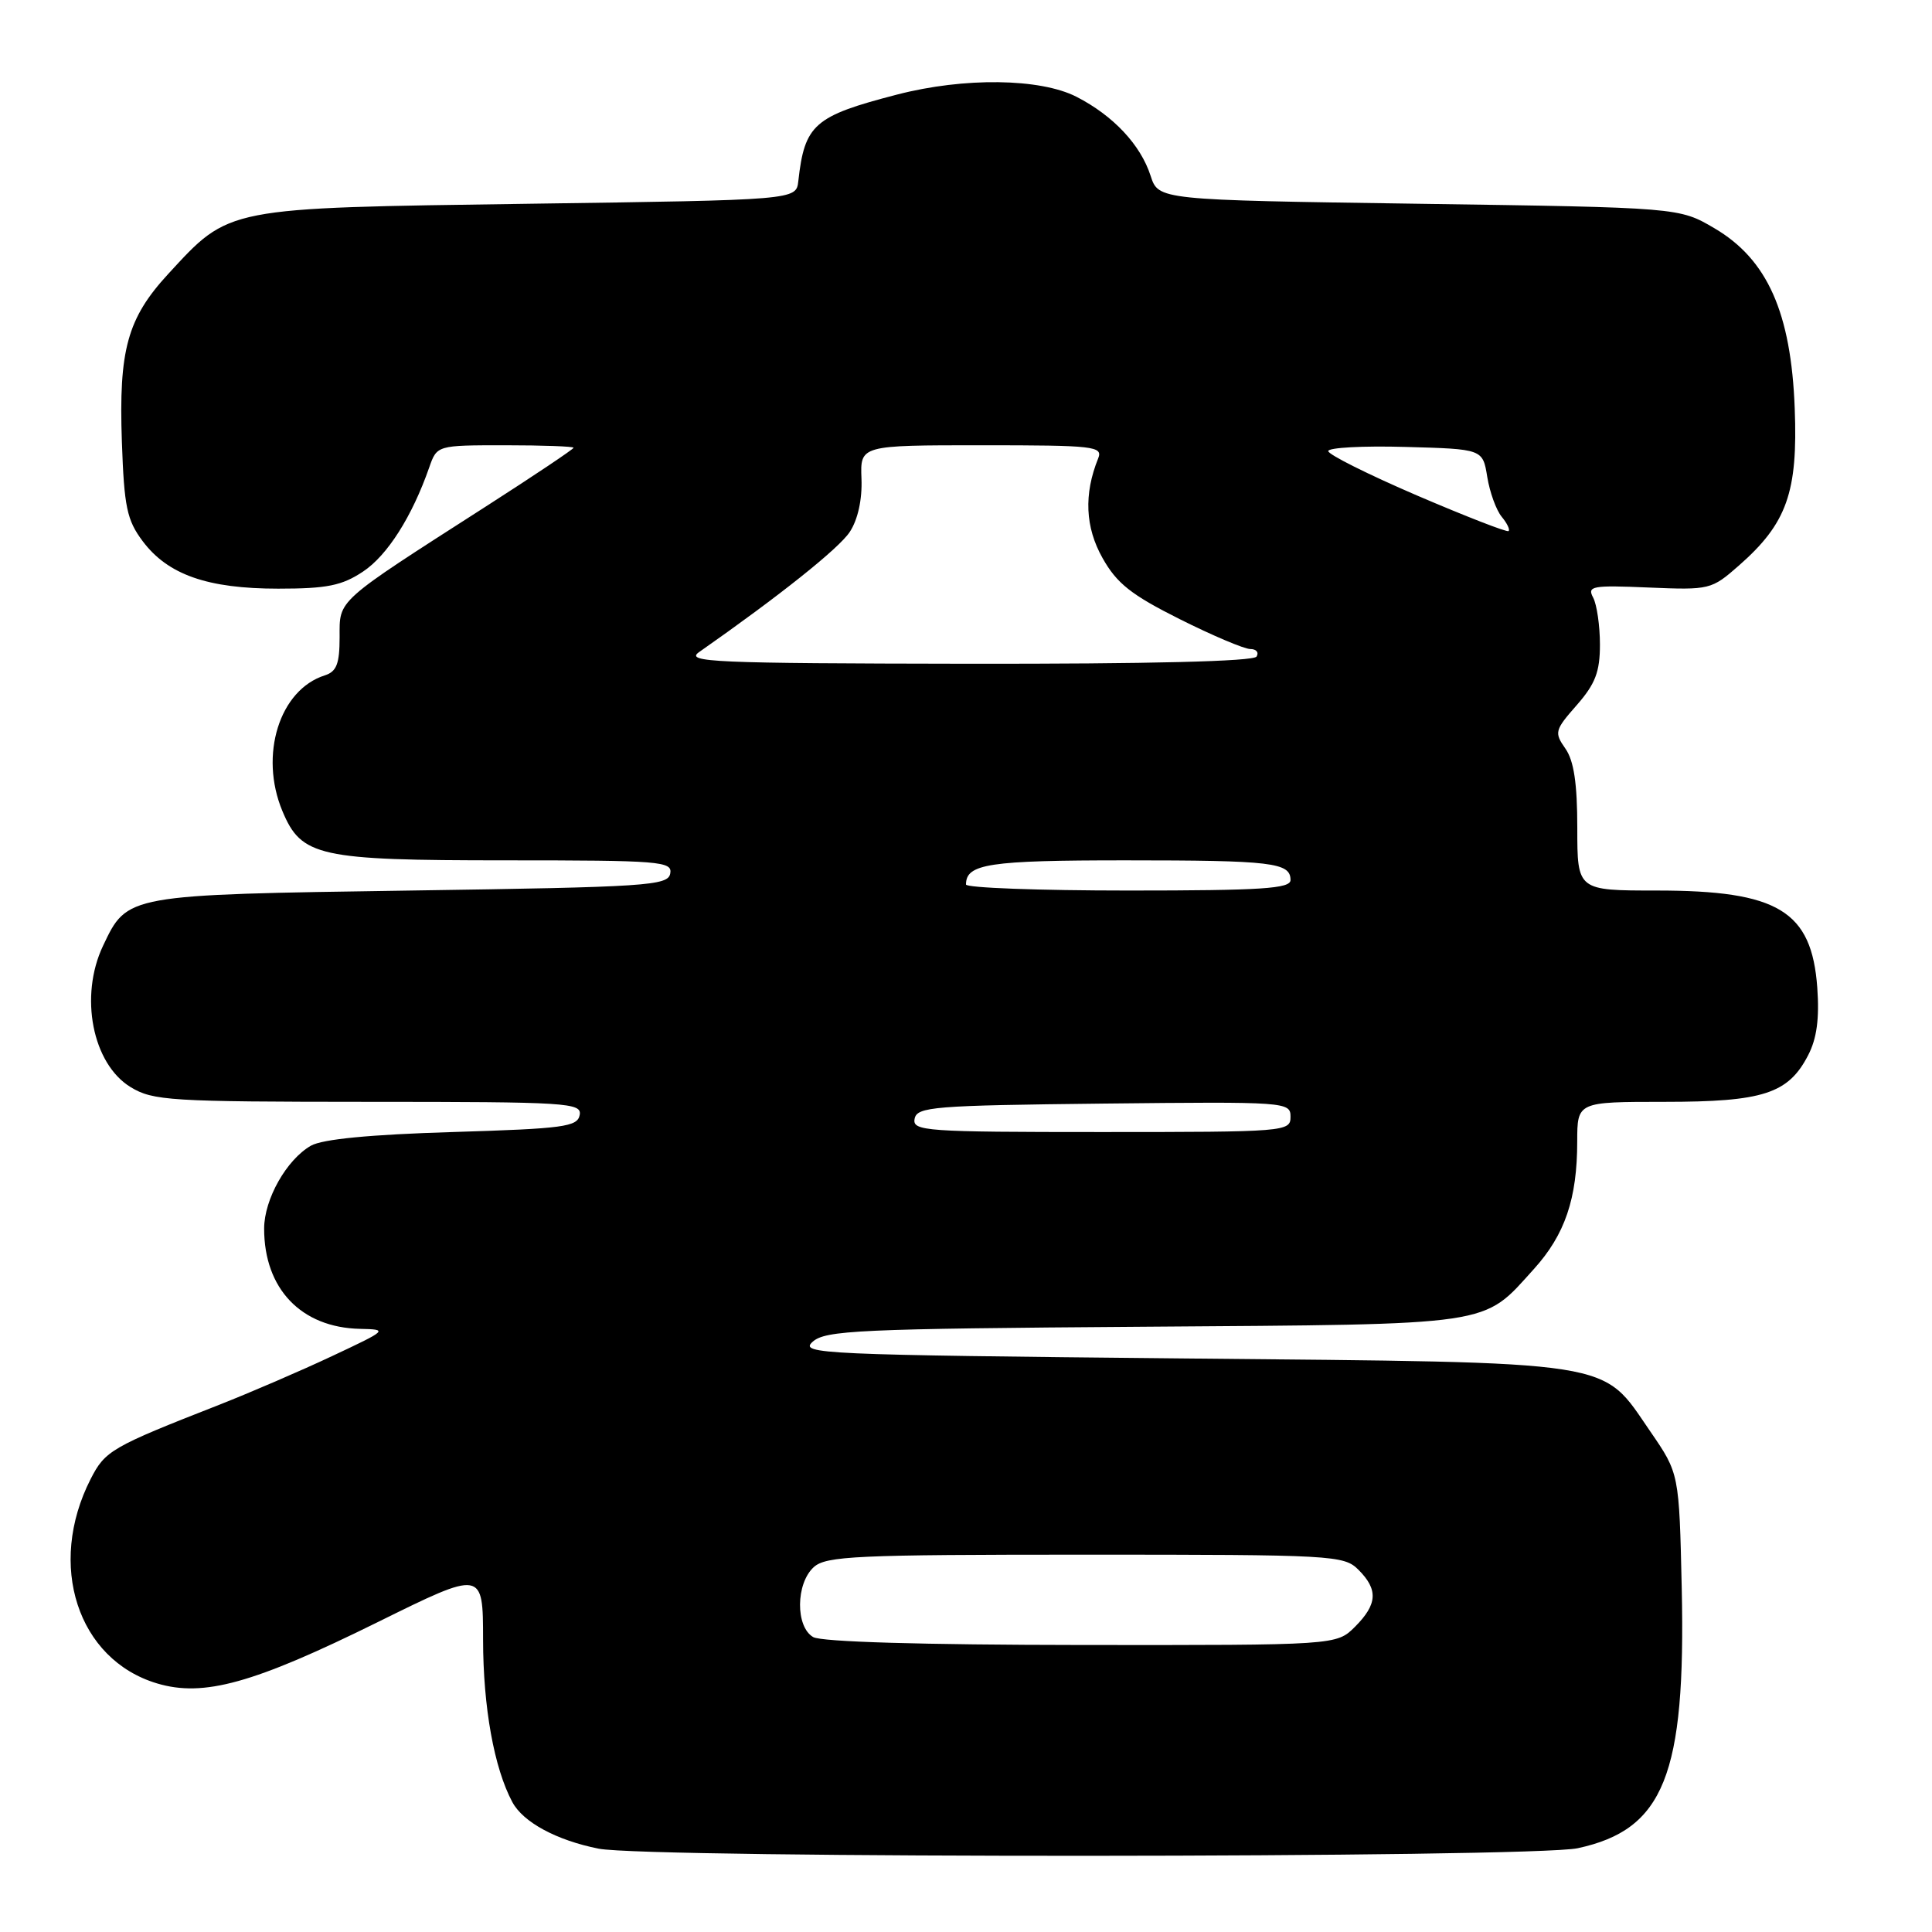 <?xml version="1.0" encoding="UTF-8" standalone="no"?>
<!DOCTYPE svg PUBLIC "-//W3C//DTD SVG 1.1//EN" "http://www.w3.org/Graphics/SVG/1.1/DTD/svg11.dtd" >
<svg xmlns="http://www.w3.org/2000/svg" xmlns:xlink="http://www.w3.org/1999/xlink" version="1.1" viewBox="0 0 256 256">
 <g >
 <path fill="currentColor"
d=" M 209.05 244.90 C 220.48 242.44 223.38 235.20 222.84 210.50 C 222.50 195.24 222.50 195.24 218.69 189.70 C 212.08 180.11 215.02 180.57 156.64 180.00 C 108.71 179.53 105.90 179.40 107.67 177.80 C 109.36 176.27 113.69 176.07 151.52 175.80 C 198.42 175.46 196.36 175.77 203.26 168.14 C 207.37 163.59 208.99 158.82 208.99 151.25 C 209.00 146.00 209.00 146.00 220.55 146.00 C 233.62 146.00 236.96 144.92 239.59 139.82 C 240.74 137.61 241.09 134.96 240.80 130.88 C 240.06 120.69 235.62 118.00 219.53 118.00 C 209.00 118.00 209.00 118.00 209.00 109.72 C 209.00 103.80 208.55 100.80 207.42 99.19 C 205.93 97.06 206.01 96.75 208.92 93.44 C 211.39 90.62 212.00 89.03 212.00 85.40 C 212.00 82.91 211.59 80.11 211.10 79.18 C 210.28 77.66 210.96 77.53 218.45 77.85 C 226.55 78.19 226.78 78.13 230.41 74.94 C 236.77 69.36 238.24 65.23 237.81 54.11 C 237.33 41.43 234.19 34.37 227.18 30.25 C 222.50 27.50 222.50 27.50 188.00 27.00 C 153.50 26.50 153.50 26.50 152.46 23.29 C 151.13 19.18 147.52 15.33 142.65 12.83 C 137.83 10.36 127.75 10.23 118.87 12.53 C 107.87 15.38 106.62 16.48 105.78 24.00 C 105.50 26.50 105.50 26.50 70.00 27.00 C 29.69 27.57 30.48 27.41 22.27 36.32 C 16.88 42.18 15.72 46.36 16.15 58.55 C 16.45 67.19 16.82 68.92 18.90 71.70 C 22.24 76.16 27.51 78.00 36.87 78.00 C 43.33 78.00 45.30 77.60 48.10 75.74 C 51.33 73.60 54.60 68.45 56.87 61.95 C 57.90 59.00 57.90 59.00 66.95 59.00 C 71.93 59.00 76.00 59.15 76.00 59.33 C 76.00 59.51 70.79 63.00 64.43 67.08 C 44.35 79.96 45.00 79.38 45.00 84.44 C 45.00 87.95 44.60 88.99 43.04 89.49 C 37.03 91.39 34.32 100.05 37.42 107.47 C 39.94 113.50 42.20 114.00 67.02 114.00 C 87.55 114.00 89.12 114.13 88.81 115.75 C 88.50 117.36 85.83 117.54 54.44 118.00 C 16.66 118.56 16.88 118.52 13.65 125.33 C 10.49 131.99 12.24 140.96 17.31 144.05 C 20.27 145.85 22.53 145.99 48.82 146.00 C 75.26 146.00 77.12 146.12 76.81 147.75 C 76.51 149.31 74.67 149.55 59.99 150.00 C 49.05 150.33 42.73 150.94 41.20 151.81 C 37.97 153.66 35.01 158.90 35.00 162.78 C 34.99 170.77 39.91 175.91 47.70 176.08 C 51.45 176.16 51.39 176.22 44.00 179.69 C 39.88 181.63 33.12 184.54 29.00 186.16 C 14.75 191.74 13.93 192.22 12.01 195.98 C 6.20 207.37 10.28 219.91 20.81 223.06 C 26.98 224.91 33.59 223.07 50.05 214.94 C 64.00 208.05 64.00 208.05 64.01 217.27 C 64.02 226.22 65.47 234.28 67.89 238.79 C 69.32 241.46 73.75 243.85 79.33 244.96 C 85.91 246.26 202.95 246.20 209.05 244.90 Z  M 107.75 216.92 C 105.39 215.55 105.44 209.82 107.83 207.65 C 109.46 206.18 113.44 206.00 143.83 206.00 C 176.67 206.00 178.08 206.08 180.00 208.00 C 182.64 210.64 182.52 212.57 179.55 215.55 C 177.09 218.00 177.09 218.00 143.30 217.97 C 122.21 217.95 108.84 217.56 107.75 216.92 Z  M 121.19 148.25 C 121.50 146.65 123.62 146.48 146.26 146.23 C 170.49 145.97 171.00 146.01 171.00 147.98 C 171.00 149.95 170.41 150.00 145.93 150.00 C 122.59 150.00 120.88 149.88 121.19 148.25 Z  M 128.00 117.20 C 128.00 114.46 131.01 114.00 149.12 114.00 C 168.59 114.00 171.00 114.29 171.00 116.61 C 171.00 117.75 167.21 118.00 149.50 118.00 C 137.68 118.00 128.00 117.64 128.00 117.20 Z  M 92.64 86.40 C 103.26 78.97 111.18 72.66 112.60 70.48 C 113.67 68.86 114.26 66.18 114.15 63.43 C 113.98 59.00 113.98 59.00 130.10 59.00 C 145.05 59.00 146.16 59.13 145.51 60.75 C 143.60 65.48 143.79 69.86 146.09 73.94 C 147.98 77.31 149.89 78.82 156.32 82.04 C 160.67 84.22 164.88 86.00 165.67 86.00 C 166.47 86.00 166.84 86.45 166.50 87.00 C 166.10 87.64 152.30 87.98 128.19 87.95 C 94.46 87.90 90.72 87.74 92.64 86.40 Z  M 187.75 65.65 C 181.29 62.87 176.00 60.23 176.00 59.77 C 176.00 59.31 180.61 59.06 186.23 59.22 C 196.47 59.50 196.47 59.50 197.07 63.20 C 197.40 65.23 198.26 67.60 198.98 68.47 C 199.70 69.34 200.11 70.19 199.89 70.37 C 199.68 70.55 194.21 68.42 187.75 65.65 Z "/>
</g>
</svg>